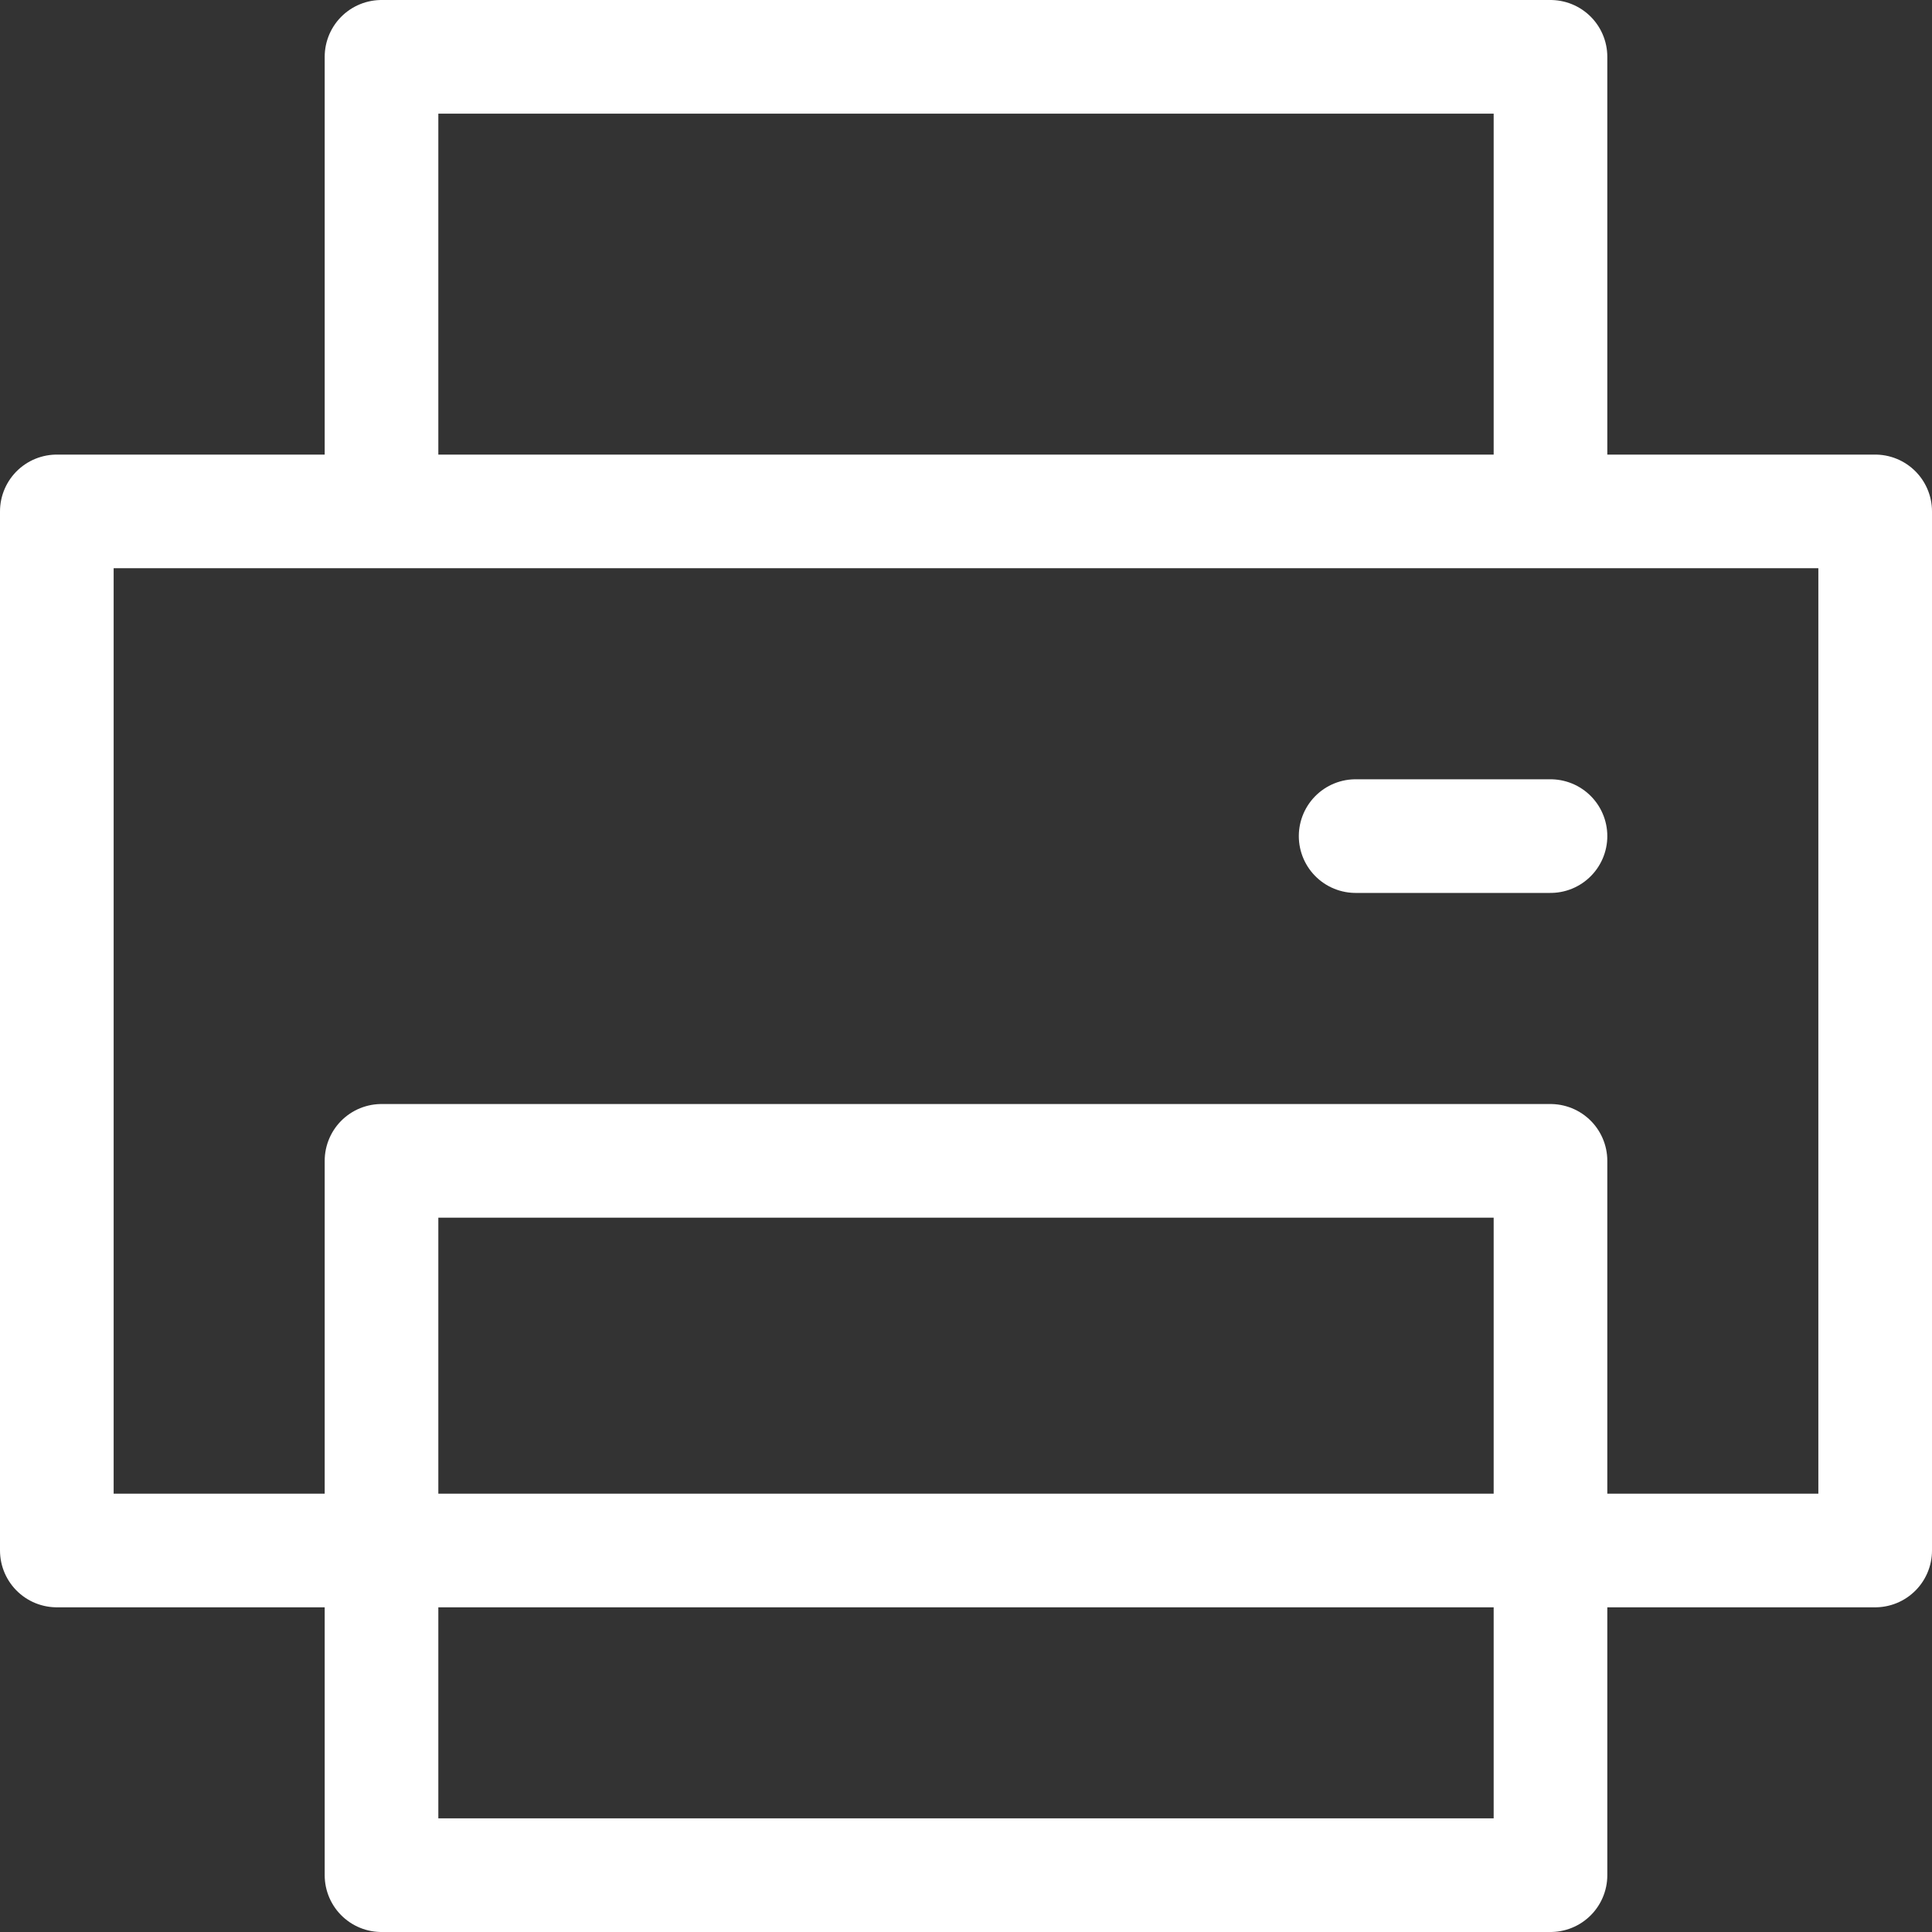 <svg width="34" height="34" viewBox="0 0 34 34" fill="none" xmlns="http://www.w3.org/2000/svg">
<rect x="0" y="0" width="34" height="34" fill="#333333" stroke="none"/>
<path d="M23.857 14.714H27.286M6.714 27.286H1V9H33V27.286H27.286H6.714ZM6.714 20.429V33H27.286V20.429H6.714ZM27.286 9V1H6.714V9H27.286Z" stroke="white" stroke-width="2" stroke-linecap="round" stroke-linejoin="round"/>
</svg>
